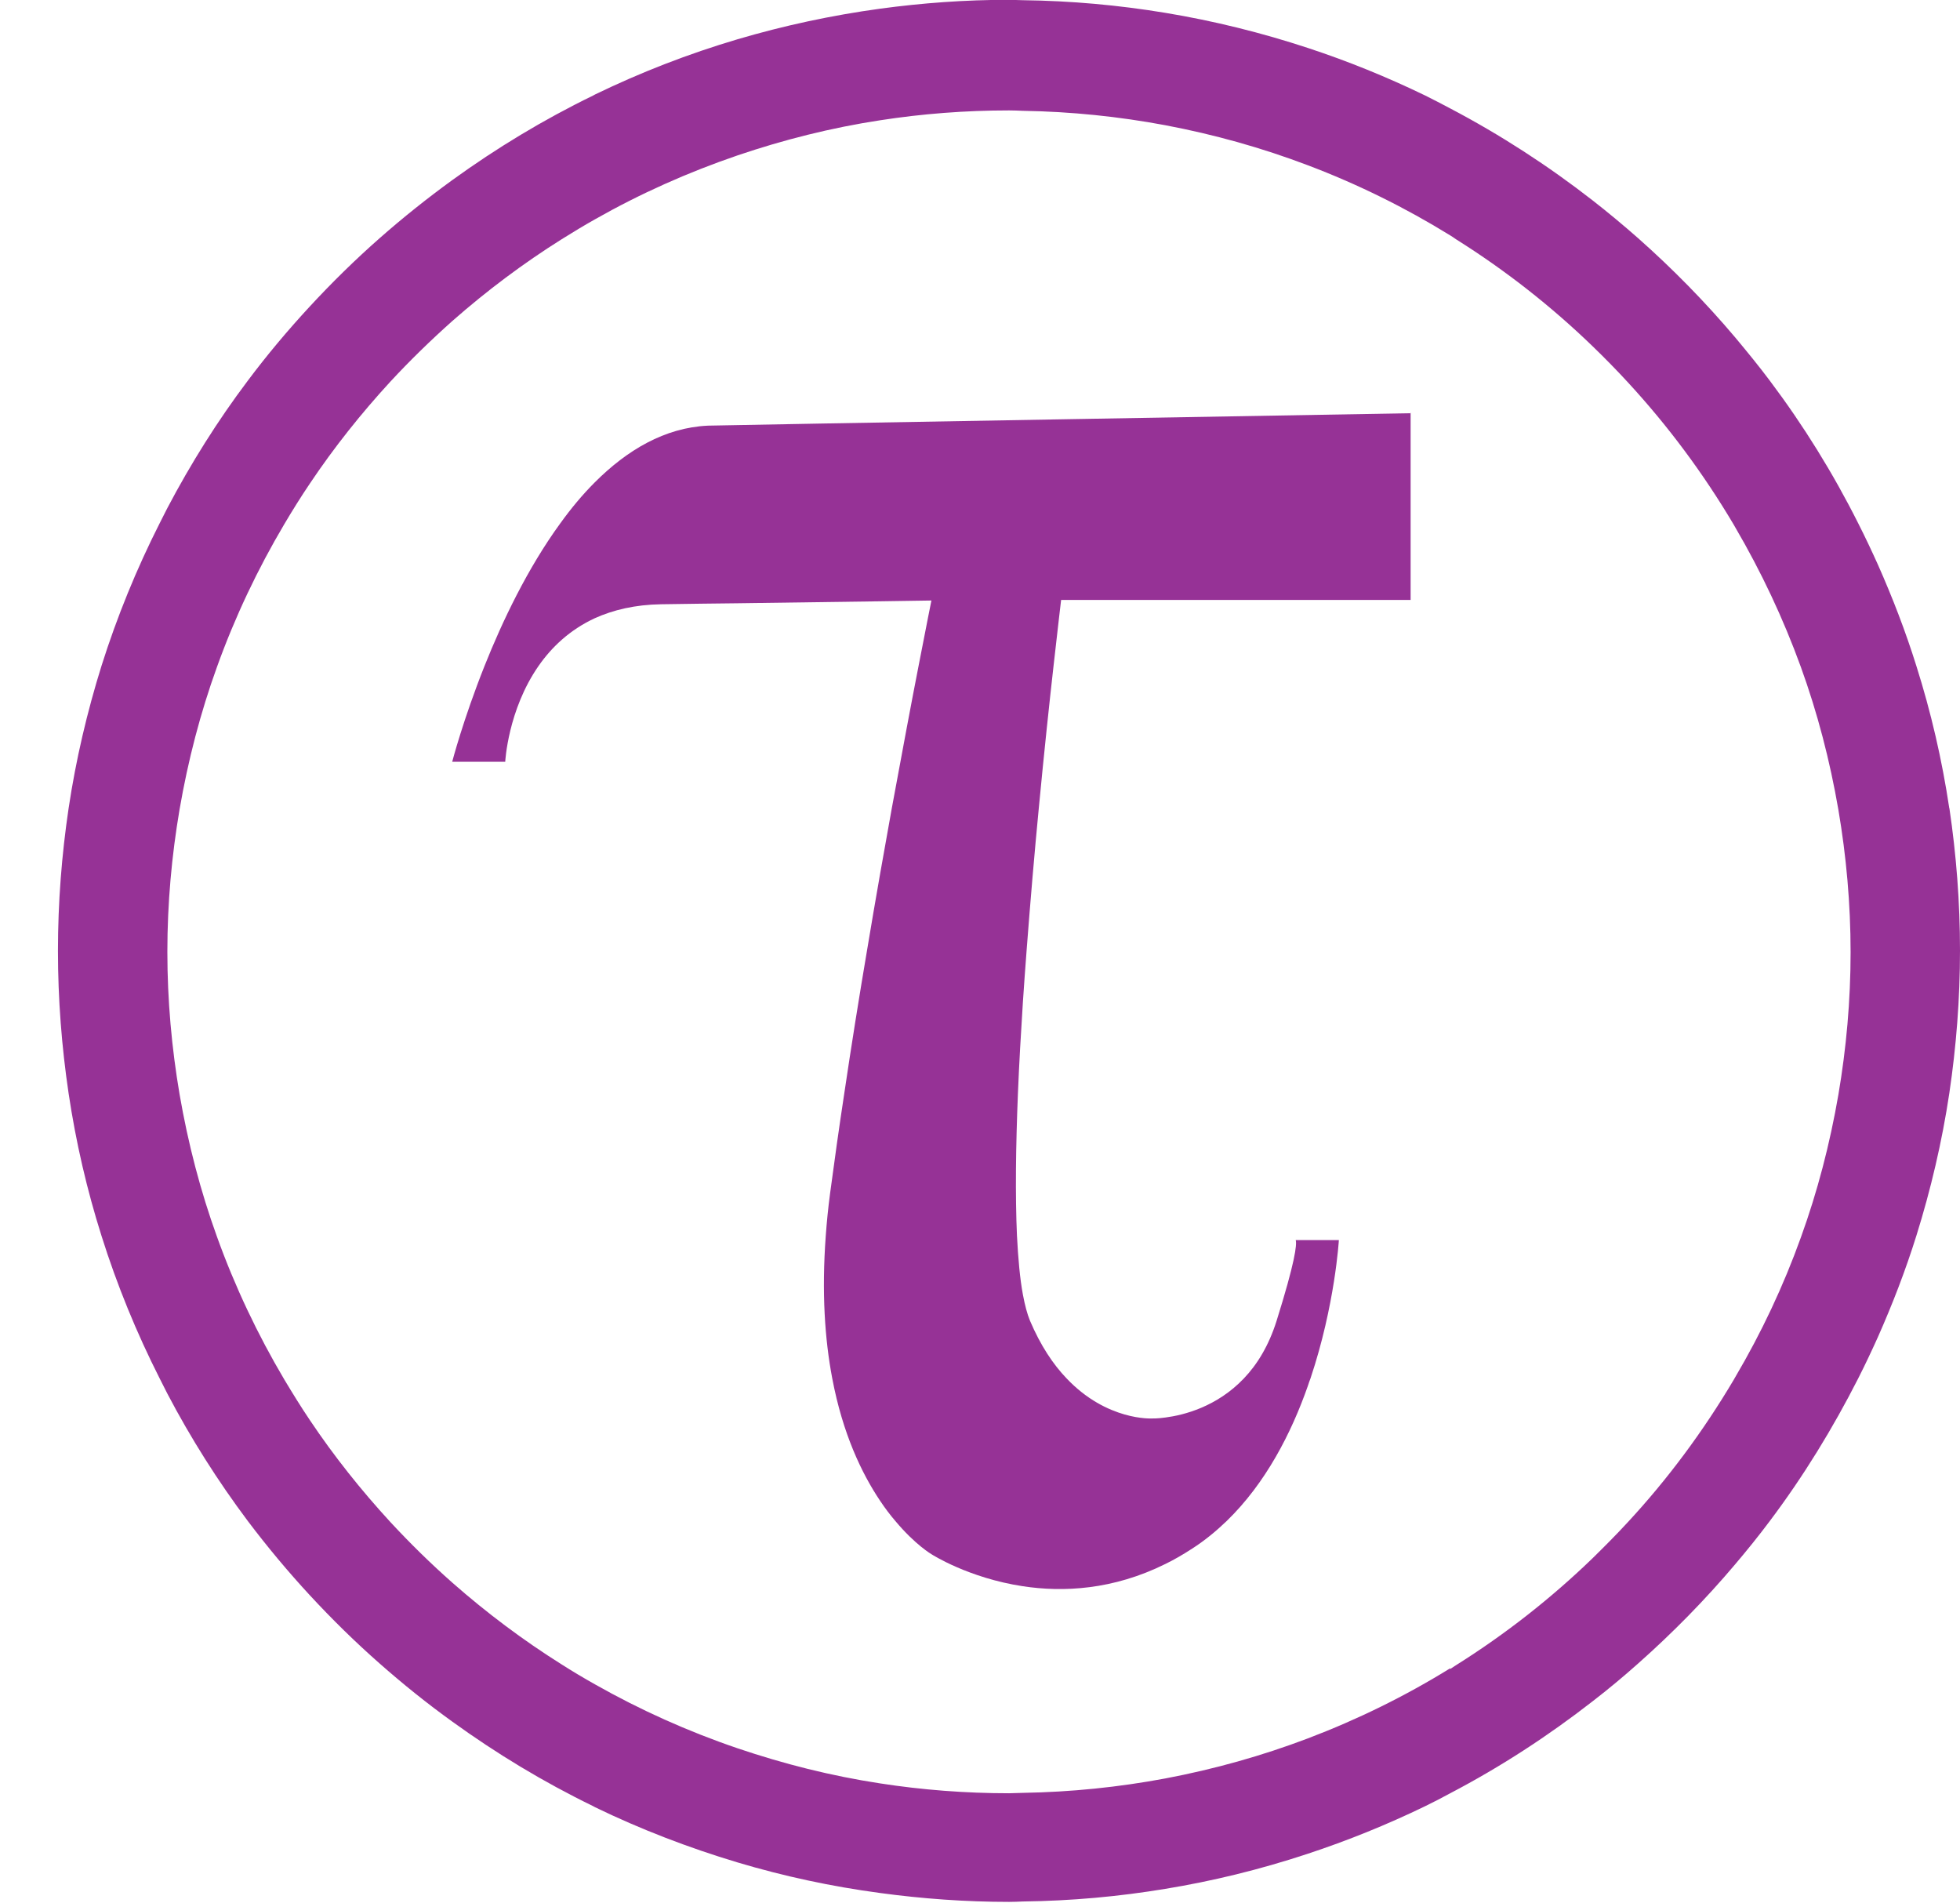 <?xml version="1.0" encoding="UTF-8"?>
<svg id="Layer_1" data-name="Layer 1" xmlns="http://www.w3.org/2000/svg" viewBox="0 0 99.43 96.51">
  <defs>
    <style>
      .cls-1 {
        fill: #963296;
      }
    </style>
  </defs>
  <path class="cls-1" d="M71.55,20.96h0s-35.12.61-35.63.63c-2.2.1-4.11,1.24-5.75,2.88-.63.63-1.21,1.33-1.75,2.08-1.66,2.28-2.94,4.97-3.84,7.23-1.09,2.74-1.64,4.86-1.64,4.86h2.69s.13-2.62,1.69-4.86c.66-.95,1.58-1.83,2.85-2.42.93-.42,2.04-.69,3.38-.71,1.43-.02,2.71-.04,3.86-.05,3.52-.05,5.78-.08,7.23-.1,2.6-.04,2.61-.04,2.61-.04,0,0-.25,1.24-.65,3.31-.36,1.84-.83,4.35-1.36,7.23-.19,1.06-.39,2.17-.59,3.31-.22,1.27-.45,2.58-.67,3.92-.4,2.36-.79,4.8-1.15,7.23-.26,1.71-.5,3.41-.72,5.07-.1.75-.17,1.47-.22,2.16-.21,2.85-.05,5.24.33,7.23.53,2.8,1.49,4.81,2.43,6.21.26.39.52.73.77,1.02,1.01,1.21,1.84,1.69,1.84,1.69,0,0,1.86,1.2,4.63,1.62,2.04.31,4.57.19,7.23-1.13.45-.22.9-.48,1.36-.78.64-.41,1.22-.89,1.75-1.4,1.98-1.92,3.28-4.46,4.12-6.86.04-.12.08-.25.13-.37,1.25-3.73,1.44-7.02,1.44-7.02h-2.19c.07.23-.04,1.13-.97,4.1-.4,1.27-.99,2.22-1.66,2.92-1.37,1.44-3.05,1.86-3.97,1.98-.42.06-.68.05-.68.05,0,0-2.29.14-4.35-2.04-.67-.7-1.31-1.65-1.85-2.92-.14-.34-.26-.79-.36-1.33-.15-.81-.24-1.82-.3-2.99-.09-2.03-.06-4.53.05-7.23.06-1.48.15-3.03.25-4.59.06-.88.12-1.76.19-2.65.19-2.49.4-4.96.62-7.23.27-2.84.54-5.37.75-7.23.23-2.05.38-3.31.38-3.31h17.73v-9.52h0"/>
  <path class="cls-1" d="M98.89,41.02c-.37-2.48-.93-4.89-1.67-7.23-.55-1.76-1.21-3.47-1.95-5.14-.32-.71-.65-1.41-1-2.1-1.28-2.55-2.78-4.97-4.48-7.23-.56-.75-1.16-1.48-1.76-2.2-1.52-1.8-3.17-3.48-4.93-5.04-.75-.66-1.52-1.3-2.3-1.91-2.26-1.76-4.68-3.33-7.23-4.67-.42-.22-.85-.45-1.28-.66-1.92-.93-3.91-1.74-5.95-2.41-2.34-.77-4.75-1.37-7.23-1.78-2.36-.39-4.77-.61-7.23-.64-.23,0-.46-.02-.69-.02-2.22,0-4.4.16-6.54.45-2.48.34-4.89.86-7.23,1.55-2.5.74-4.92,1.68-7.23,2.8-.04.02-.07.04-.11.06-2.51,1.22-4.89,2.66-7.13,4.28-1.28.93-2.51,1.91-3.69,2.95-1.24,1.09-2.42,2.25-3.54,3.46-1.11,1.2-2.17,2.46-3.15,3.77-1.53,2.03-2.89,4.2-4.08,6.46-.13.25-.26.51-.39.77-1.17,2.31-2.16,4.73-2.95,7.23-.73,2.34-1.3,4.76-1.67,7.23-.35,2.36-.54,4.77-.54,7.23h0c0,2.46.19,4.87.54,7.23.37,2.48.93,4.89,1.67,7.23.79,2.51,1.78,4.92,2.95,7.23.13.26.26.52.39.77,1.19,2.27,2.56,4.43,4.08,6.46.99,1.31,2.04,2.57,3.15,3.77,1.12,1.21,2.3,2.37,3.54,3.46,1.18,1.04,2.41,2.03,3.69,2.95,2.24,1.62,4.62,3.06,7.13,4.28.04.02.07.04.11.06,2.31,1.12,4.73,2.05,7.23,2.8,2.34.7,4.76,1.22,7.23,1.55,2.14.29,4.32.45,6.54.45.23,0,.46-.01.69-.02,2.46-.03,4.88-.25,7.23-.64,2.38-.39,4.78-.97,7.23-1.78,2.03-.67,4.01-1.47,5.95-2.41.43-.21.86-.43,1.28-.66,2.56-1.34,4.97-2.91,7.23-4.67.79-.61,1.56-1.25,2.3-1.91,1.76-1.56,3.41-3.24,4.93-5.04.61-.72,1.2-1.45,1.76-2.2,1.7-2.26,3.19-4.69,4.48-7.23.35-.69.68-1.39,1-2.1.74-1.67,1.4-3.38,1.95-5.14.73-2.34,1.3-4.76,1.67-7.23.35-2.36.54-4.77.54-7.23s-.19-4.87-.54-7.23ZM73.57,84.62c-2.28,1.41-4.7,2.6-7.23,3.56-2.32.88-4.74,1.56-7.23,2.03-2.35.44-4.77.69-7.23.73-.23,0-.46.02-.69.02-2.22,0-4.41-.17-6.54-.5-2.49-.38-4.9-.99-7.23-1.78-2.53-.86-4.95-1.95-7.23-3.24-.57-.32-1.14-.66-1.69-1.01-1.96-1.23-3.81-2.62-5.54-4.14-1.11-.98-2.16-2.01-3.16-3.09-1.48-1.61-2.85-3.33-4.07-5.15-.46-.68-.89-1.38-1.31-2.08-1.35-2.28-2.5-4.7-3.41-7.23-.84-2.32-1.47-4.74-1.9-7.23-.4-2.35-.62-4.77-.62-7.23h0c0-2.47.22-4.88.62-7.23.43-2.49,1.06-4.91,1.9-7.23.91-2.53,2.06-4.95,3.41-7.23.42-.71.85-1.4,1.31-2.08,1.22-1.82,2.59-3.54,4.07-5.15,1-1.08,2.06-2.11,3.16-3.09,1.73-1.52,3.58-2.91,5.54-4.14.56-.35,1.12-.69,1.69-1.01,2.29-1.3,4.71-2.38,7.23-3.24,2.33-.79,4.74-1.4,7.23-1.78,2.13-.33,4.32-.5,6.54-.5.23,0,.46.01.69.02,2.47.04,4.88.29,7.23.73,2.49.47,4.91,1.15,7.23,2.03,2.54.96,4.96,2.16,7.23,3.56.1.06.2.13.3.2,2.5,1.57,4.82,3.39,6.93,5.43.61.59,1.2,1.19,1.77,1.81,2.04,2.21,3.84,4.63,5.38,7.23.03.05.06.1.08.14,1.31,2.24,2.43,4.61,3.33,7.09.84,2.32,1.47,4.74,1.9,7.23.4,2.35.62,4.77.62,7.23s-.22,4.88-.62,7.23c-.43,2.49-1.06,4.91-1.9,7.23-.89,2.48-2.01,4.85-3.33,7.09-.03.05-.06.1-.08.14-1.54,2.6-3.34,5.03-5.38,7.23-.57.62-1.17,1.22-1.77,1.81-2.11,2.04-4.43,3.86-6.93,5.43-.1.06-.2.13-.3.2Z"/>
</svg>